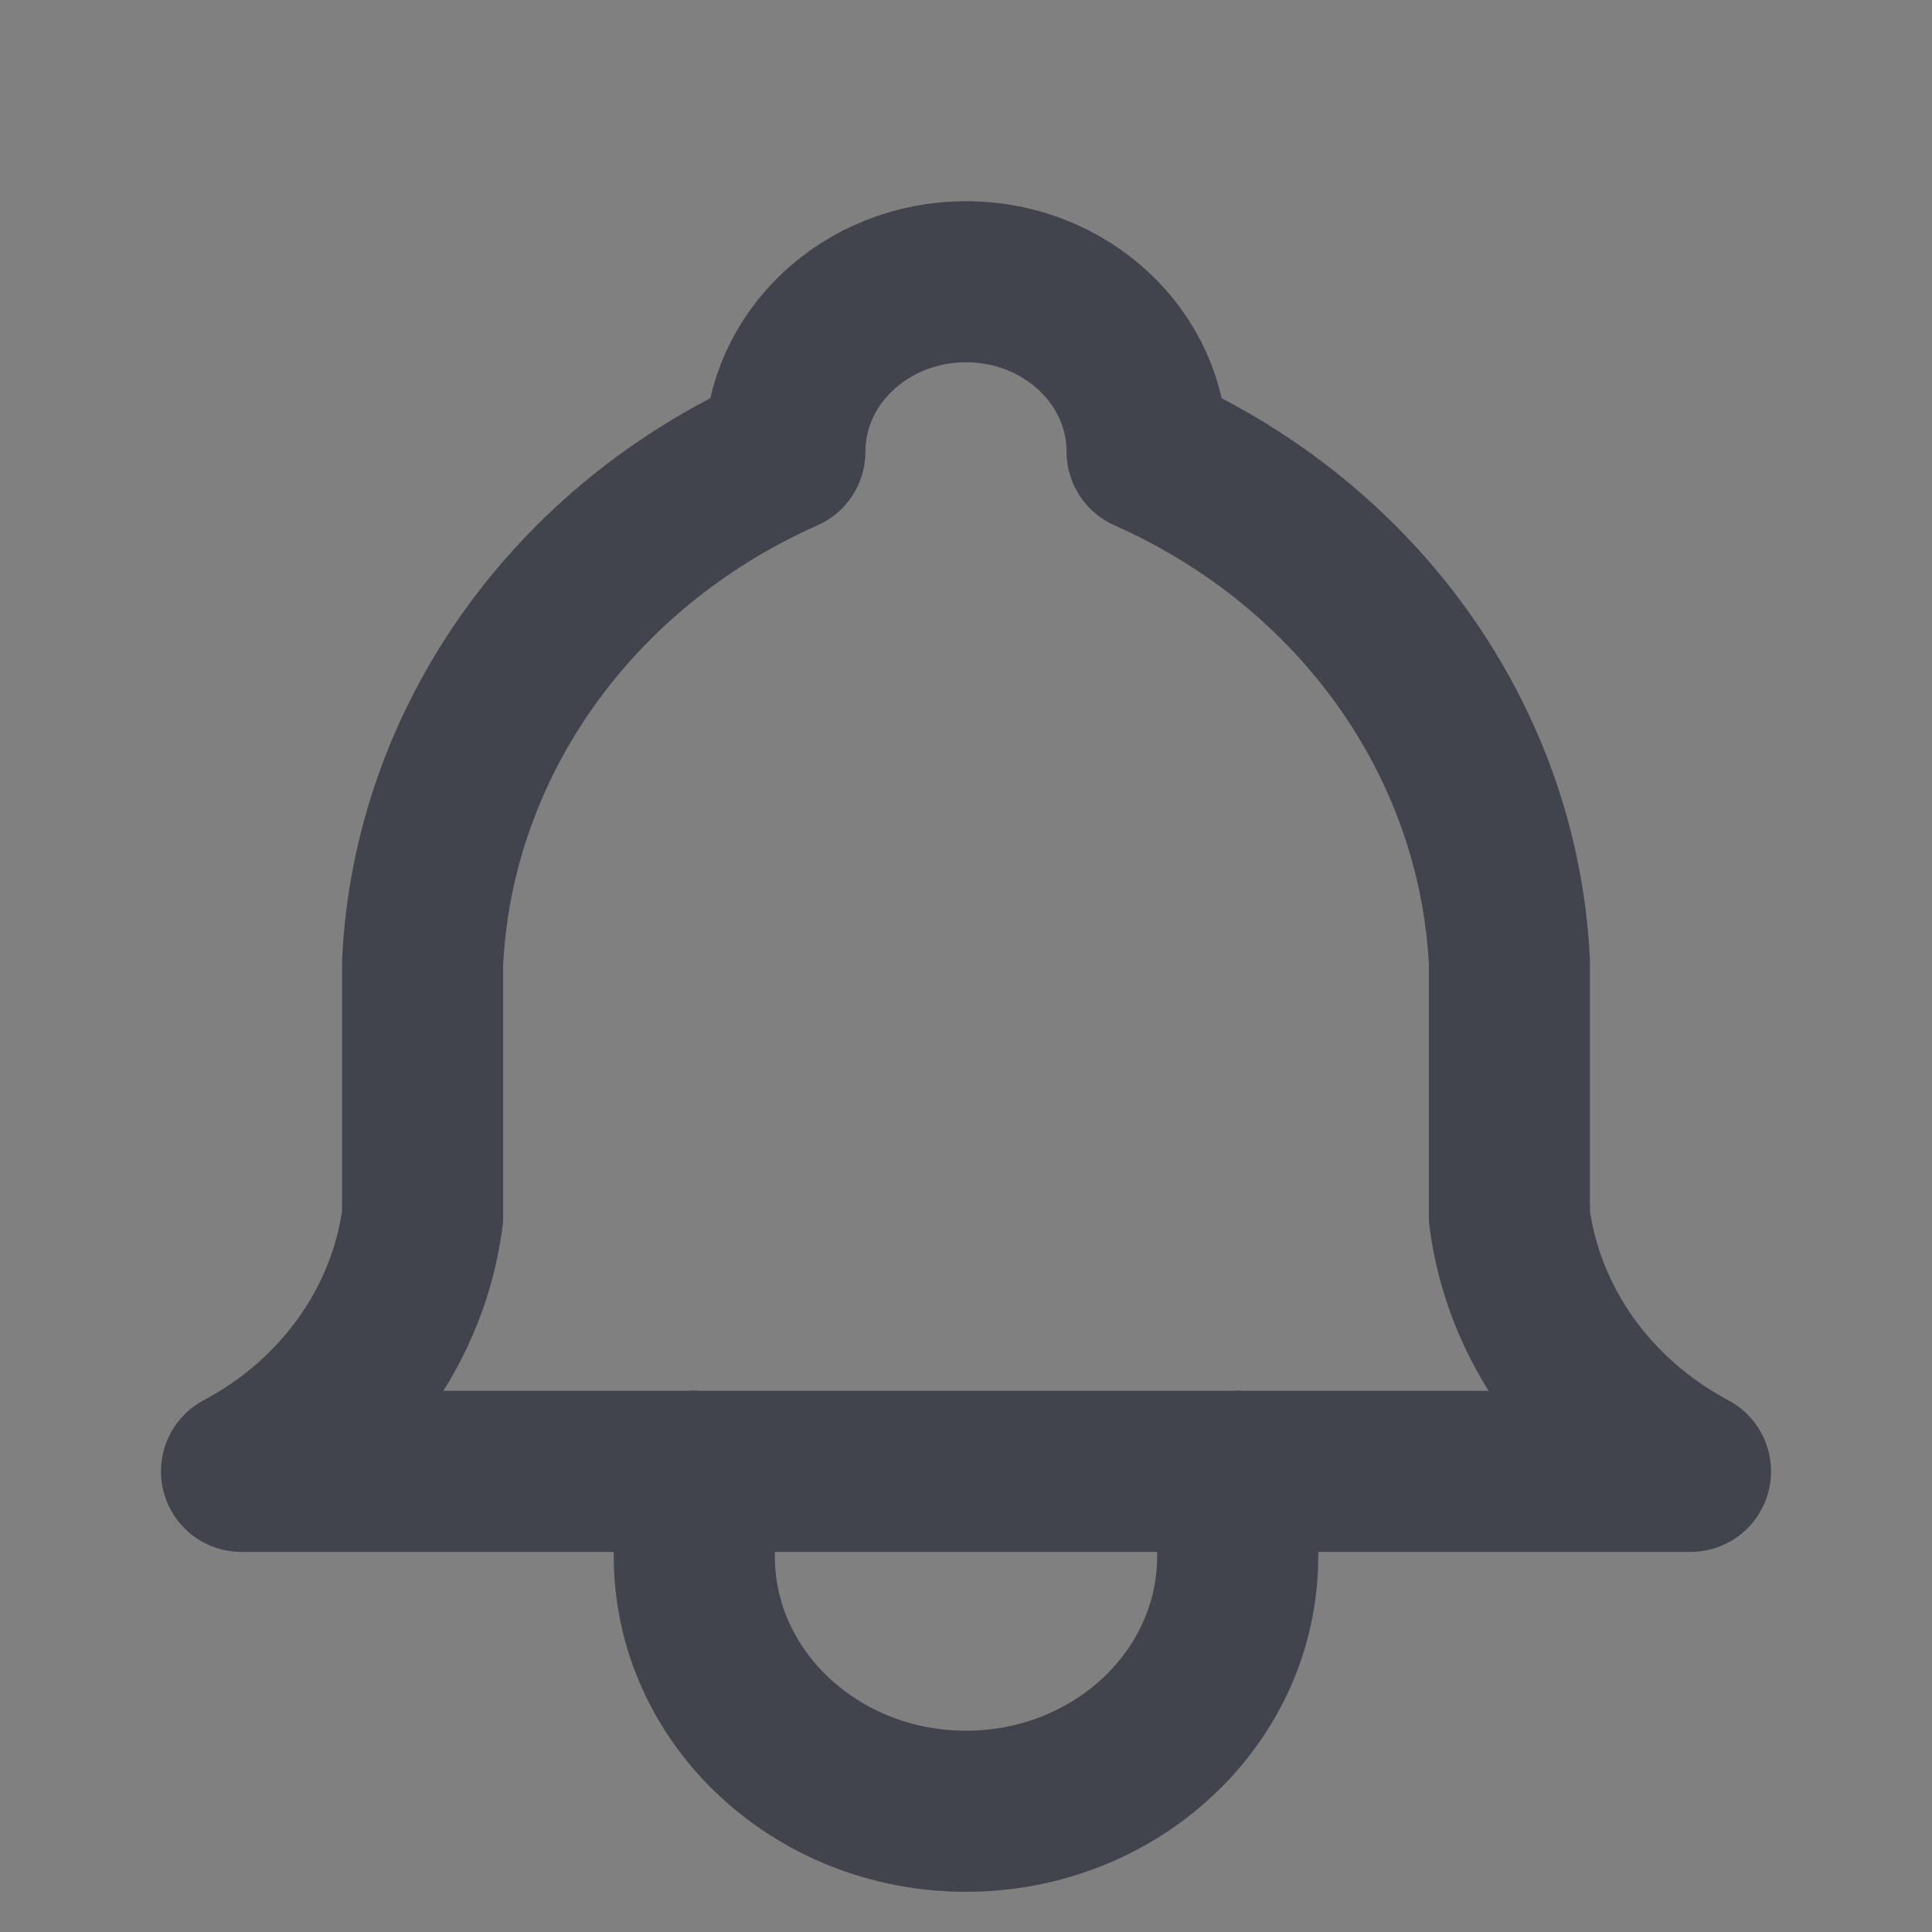 <svg width="24" height="24" viewBox="0 0 24 24" fill="none" xmlns="http://www.w3.org/2000/svg">
	<rect x="0" y="0" width="24" height="24" fill="#808080" stroke="none"/>
	<path
		d="M9.75 5.611C9.75 4.445 10.757 3.5 12 3.5C13.243 3.5 14.25 4.445 14.25 5.611C16.883 6.779 18.613 9.215 18.75 11.944V15.111C18.922 16.442 19.757 17.617 21 18.278H3C4.243 17.617 5.078 16.442 5.25 15.111V11.944C5.387 9.215 7.117 6.779 9.75 5.611"
		stroke="#111520"
		stroke-width="2"
		stroke-linecap="round"
		stroke-linejoin="round"
	/>
	<path
		d="M9.75 5.611C9.75 4.445 10.757 3.5 12 3.5C13.243 3.5 14.25 4.445 14.25 5.611C16.883 6.779 18.613 9.215 18.75 11.944V15.111C18.922 16.442 19.757 17.617 21 18.278H3C4.243 17.617 5.078 16.442 5.25 15.111V11.944C5.387 9.215 7.117 6.779 9.75 5.611"
		stroke="white"
		stroke-opacity="0.2"
		stroke-width="2"
		stroke-linecap="round"
		stroke-linejoin="round"
	/>
	<path
		d="M8.625 18.277V19.333C8.625 21.082 10.136 22.5 12 22.5C13.864 22.5 15.375 21.082 15.375 19.333V18.277"
		stroke="#111520"
		stroke-width="2"
		stroke-linecap="round"
		stroke-linejoin="round"
	/>
	<path
		d="M8.625 18.277V19.333C8.625 21.082 10.136 22.5 12 22.5C13.864 22.5 15.375 21.082 15.375 19.333V18.277"
		stroke="white"
		stroke-opacity="0.2"
		stroke-width="2"
		stroke-linecap="round"
		stroke-linejoin="round"
	/>
</svg>
